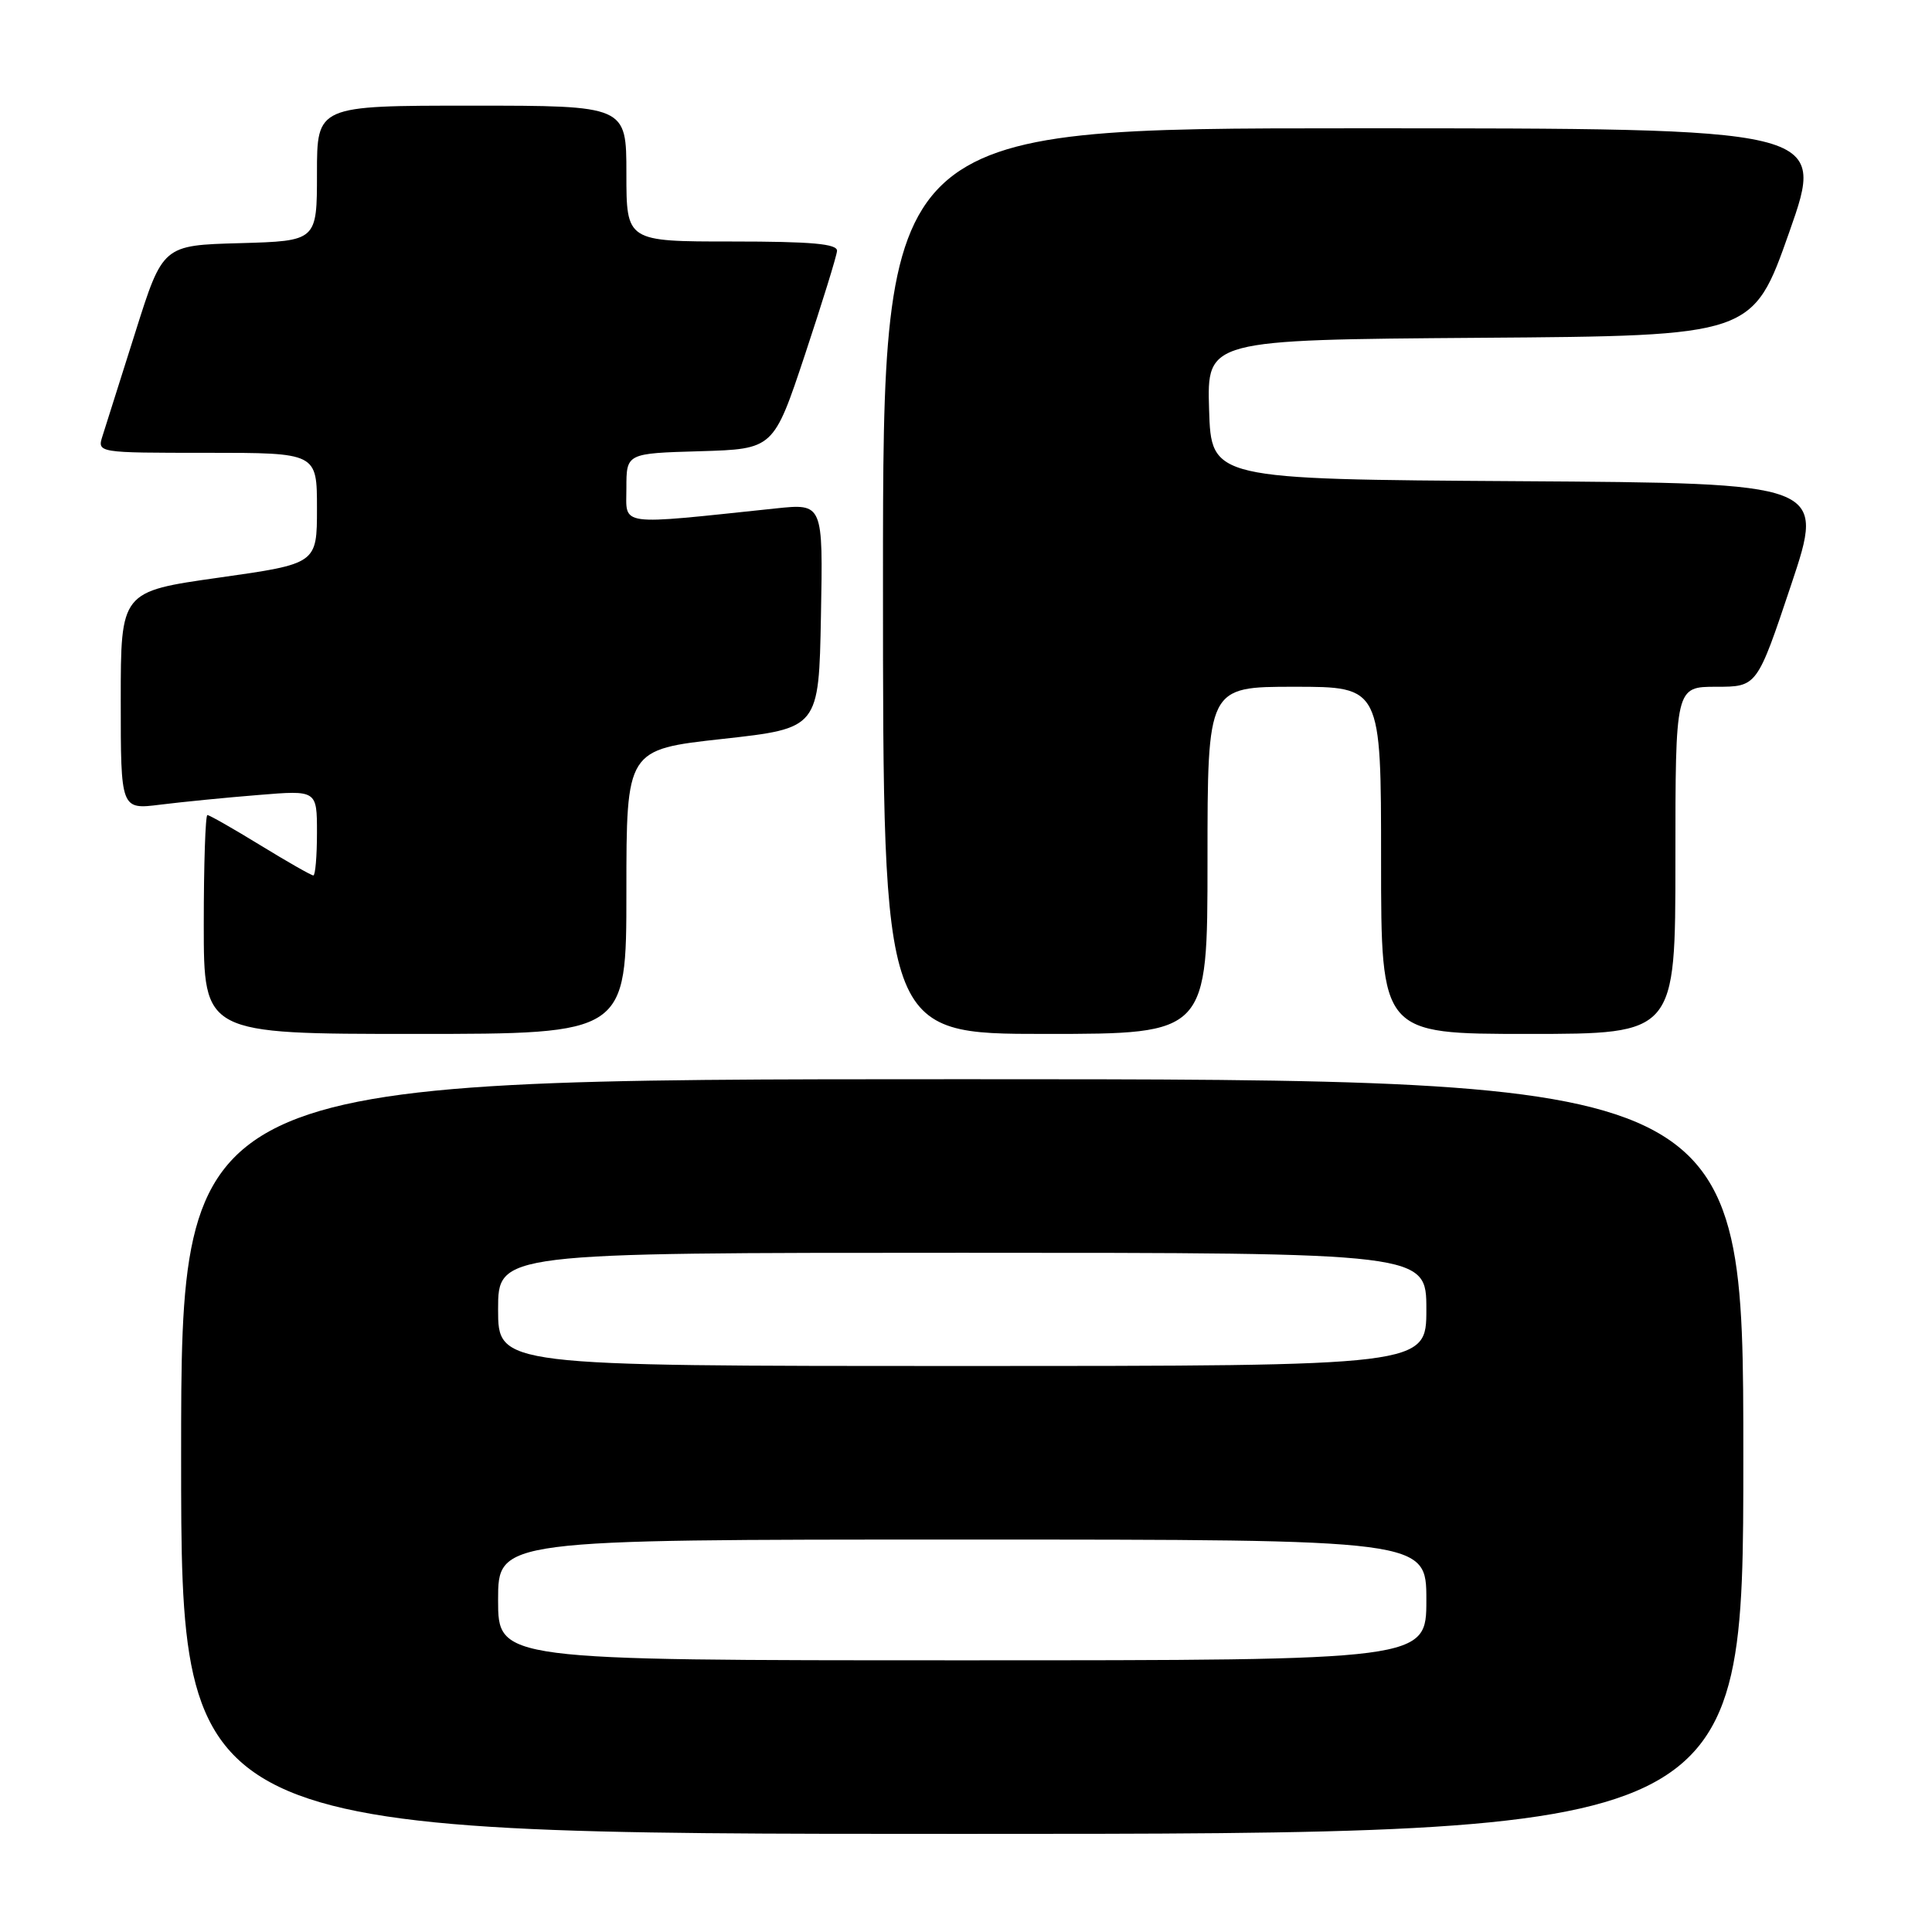 <?xml version="1.0" encoding="UTF-8" standalone="no"?>
<!DOCTYPE svg PUBLIC "-//W3C//DTD SVG 1.1//EN" "http://www.w3.org/Graphics/SVG/1.1/DTD/svg11.dtd" >
<svg xmlns="http://www.w3.org/2000/svg" xmlns:xlink="http://www.w3.org/1999/xlink" version="1.1" viewBox="0 0 256 256">
 <g >
 <path fill="currentColor"
d=" M 231.00 193.00 C 231.00 143.00 231.00 143.00 127.50 143.00 C 24.00 143.00 24.00 143.00 24.00 193.00 C 24.00 243.00 24.00 243.00 127.50 243.00 C 231.00 243.00 231.00 243.00 231.00 193.00 Z  M 83.00 118.16 C 83.00 99.32 83.00 99.32 95.75 97.91 C 108.50 96.50 108.50 96.50 108.78 81.60 C 109.06 66.71 109.06 66.71 102.78 67.37 C 81.55 69.60 83.00 69.79 83.00 64.68 C 83.00 60.07 83.00 60.07 92.75 59.79 C 102.50 59.50 102.50 59.50 106.66 47.00 C 108.94 40.12 110.86 33.94 110.91 33.25 C 110.98 32.31 107.58 32.00 97.00 32.00 C 83.00 32.00 83.00 32.00 83.00 23.00 C 83.00 14.00 83.00 14.00 62.50 14.00 C 42.00 14.00 42.00 14.00 42.00 22.97 C 42.00 31.93 42.00 31.93 31.78 32.22 C 21.57 32.50 21.57 32.50 17.94 44.00 C 15.94 50.33 13.99 56.51 13.59 57.75 C 12.87 60.00 12.87 60.00 27.43 60.00 C 42.00 60.00 42.00 60.00 42.00 67.35 C 42.00 74.70 42.00 74.70 29.00 76.54 C 16.00 78.38 16.00 78.38 16.00 92.83 C 16.00 107.28 16.00 107.28 21.25 106.62 C 24.14 106.26 29.99 105.68 34.25 105.34 C 42.00 104.70 42.00 104.70 42.00 110.35 C 42.00 113.46 41.78 116.00 41.52 116.00 C 41.25 116.00 38.09 114.20 34.50 112.00 C 30.91 109.80 27.75 108.00 27.48 108.00 C 27.22 108.00 27.00 114.53 27.00 122.50 C 27.00 137.00 27.00 137.00 55.00 137.00 C 83.00 137.00 83.00 137.00 83.00 118.16 Z  M 160.00 114.00 C 160.00 91.00 160.00 91.00 171.50 91.00 C 183.00 91.00 183.00 91.00 183.00 114.00 C 183.00 137.00 183.00 137.00 202.50 137.00 C 222.00 137.00 222.00 137.00 222.00 114.00 C 222.00 91.00 222.00 91.00 227.41 91.00 C 232.82 91.00 232.82 91.00 237.33 77.51 C 241.84 64.02 241.84 64.02 201.17 63.76 C 160.50 63.50 160.50 63.50 160.21 54.26 C 159.93 45.03 159.93 45.03 196.09 44.76 C 232.25 44.50 232.25 44.50 237.09 30.75 C 241.93 17.00 241.93 17.00 179.47 17.00 C 117.00 17.00 117.00 17.00 117.00 77.00 C 117.00 137.00 117.00 137.00 138.50 137.00 C 160.00 137.00 160.00 137.00 160.00 114.00 Z  M 66.00 212.00 C 66.00 204.00 66.00 204.00 127.50 204.00 C 189.00 204.00 189.00 204.00 189.00 212.00 C 189.00 220.00 189.00 220.00 127.50 220.00 C 66.00 220.00 66.00 220.00 66.00 212.00 Z  M 66.00 173.50 C 66.00 166.00 66.00 166.00 127.50 166.00 C 189.00 166.00 189.00 166.00 189.00 173.50 C 189.00 181.00 189.00 181.00 127.50 181.00 C 66.00 181.00 66.00 181.00 66.00 173.50 Z "/>
</g>
</svg>